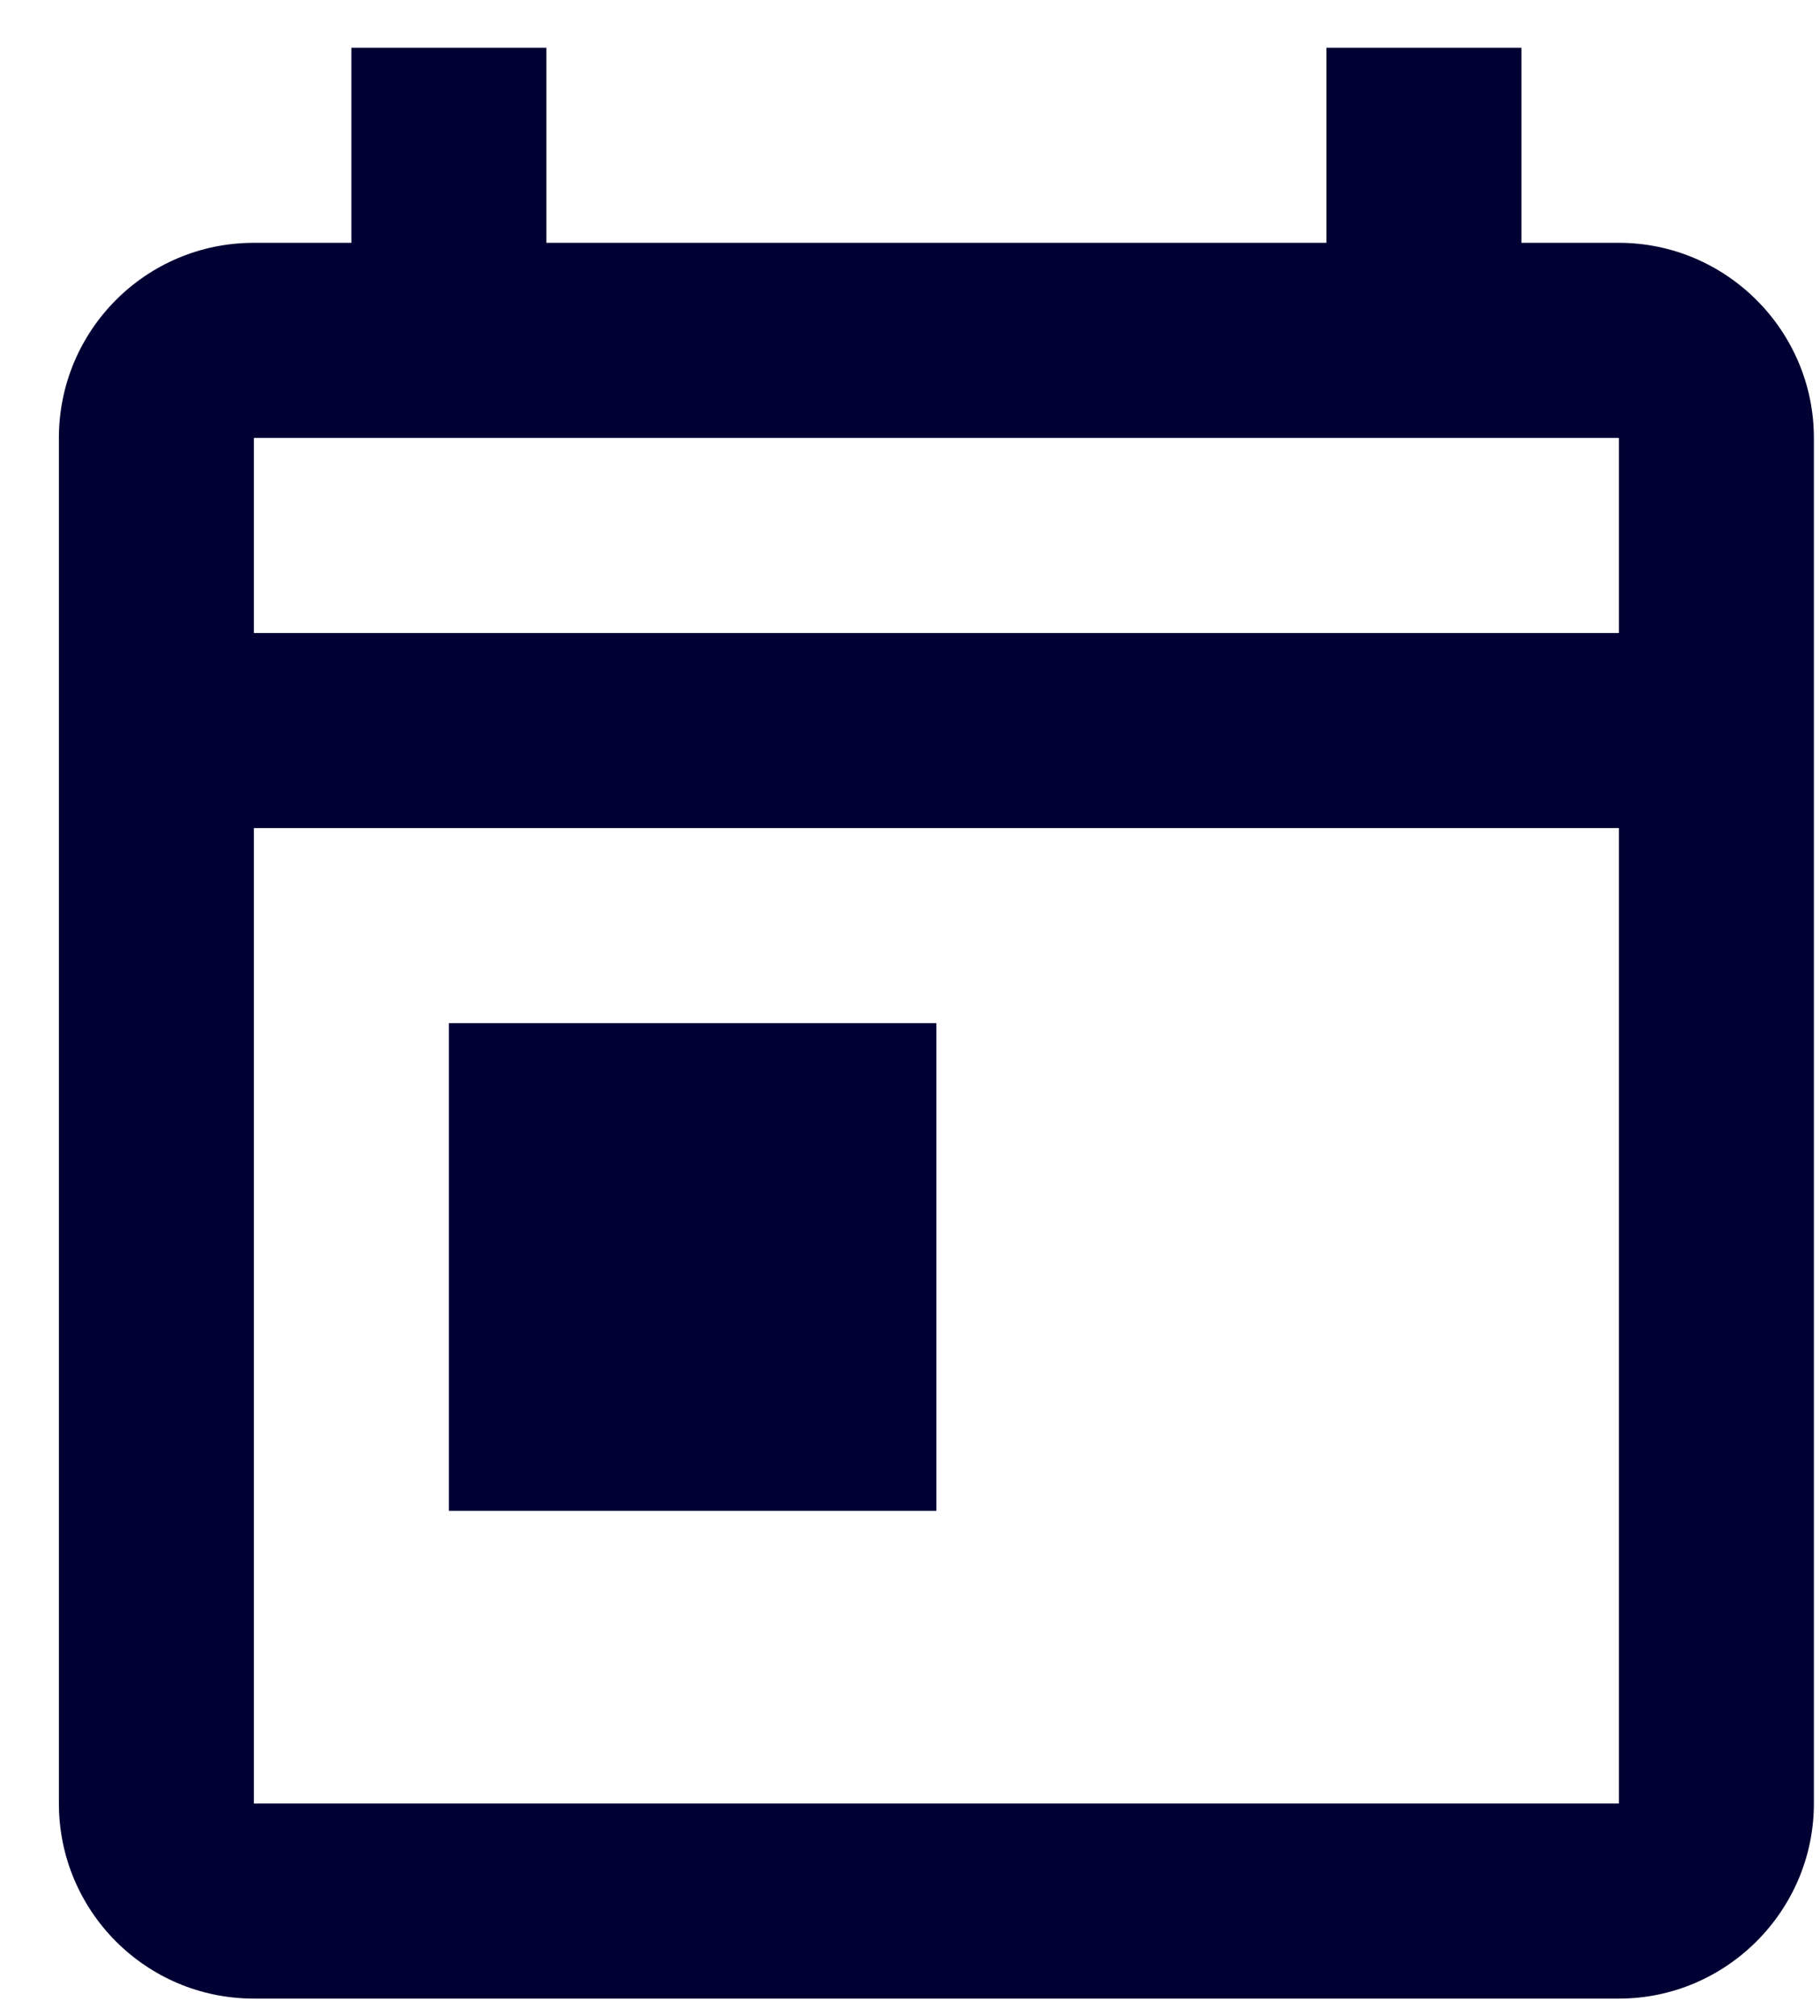 <svg width="28" height="31" viewBox="0 0 28 31" fill="none" xmlns="http://www.w3.org/2000/svg">
<path id="icon/action/today_24px" fill-rule="evenodd" clip-rule="evenodd" d="M23.406 3.734H24.906C26.556 3.734 27.906 5.084 27.906 6.734V27.734C27.906 29.384 26.556 30.734 24.906 30.734H3.906C2.241 30.734 0.906 29.384 0.906 27.734V6.734C0.906 5.084 2.241 3.734 3.906 3.734H5.406V0.734H8.406V3.734H20.406V0.734H23.406V3.734ZM3.906 12.734V27.734H24.906V12.734H3.906ZM24.906 9.734H3.906V6.734H24.906V9.734ZM14.406 15.734H6.906V23.234H14.406V15.734Z" fill="#000033"/>
</svg>
